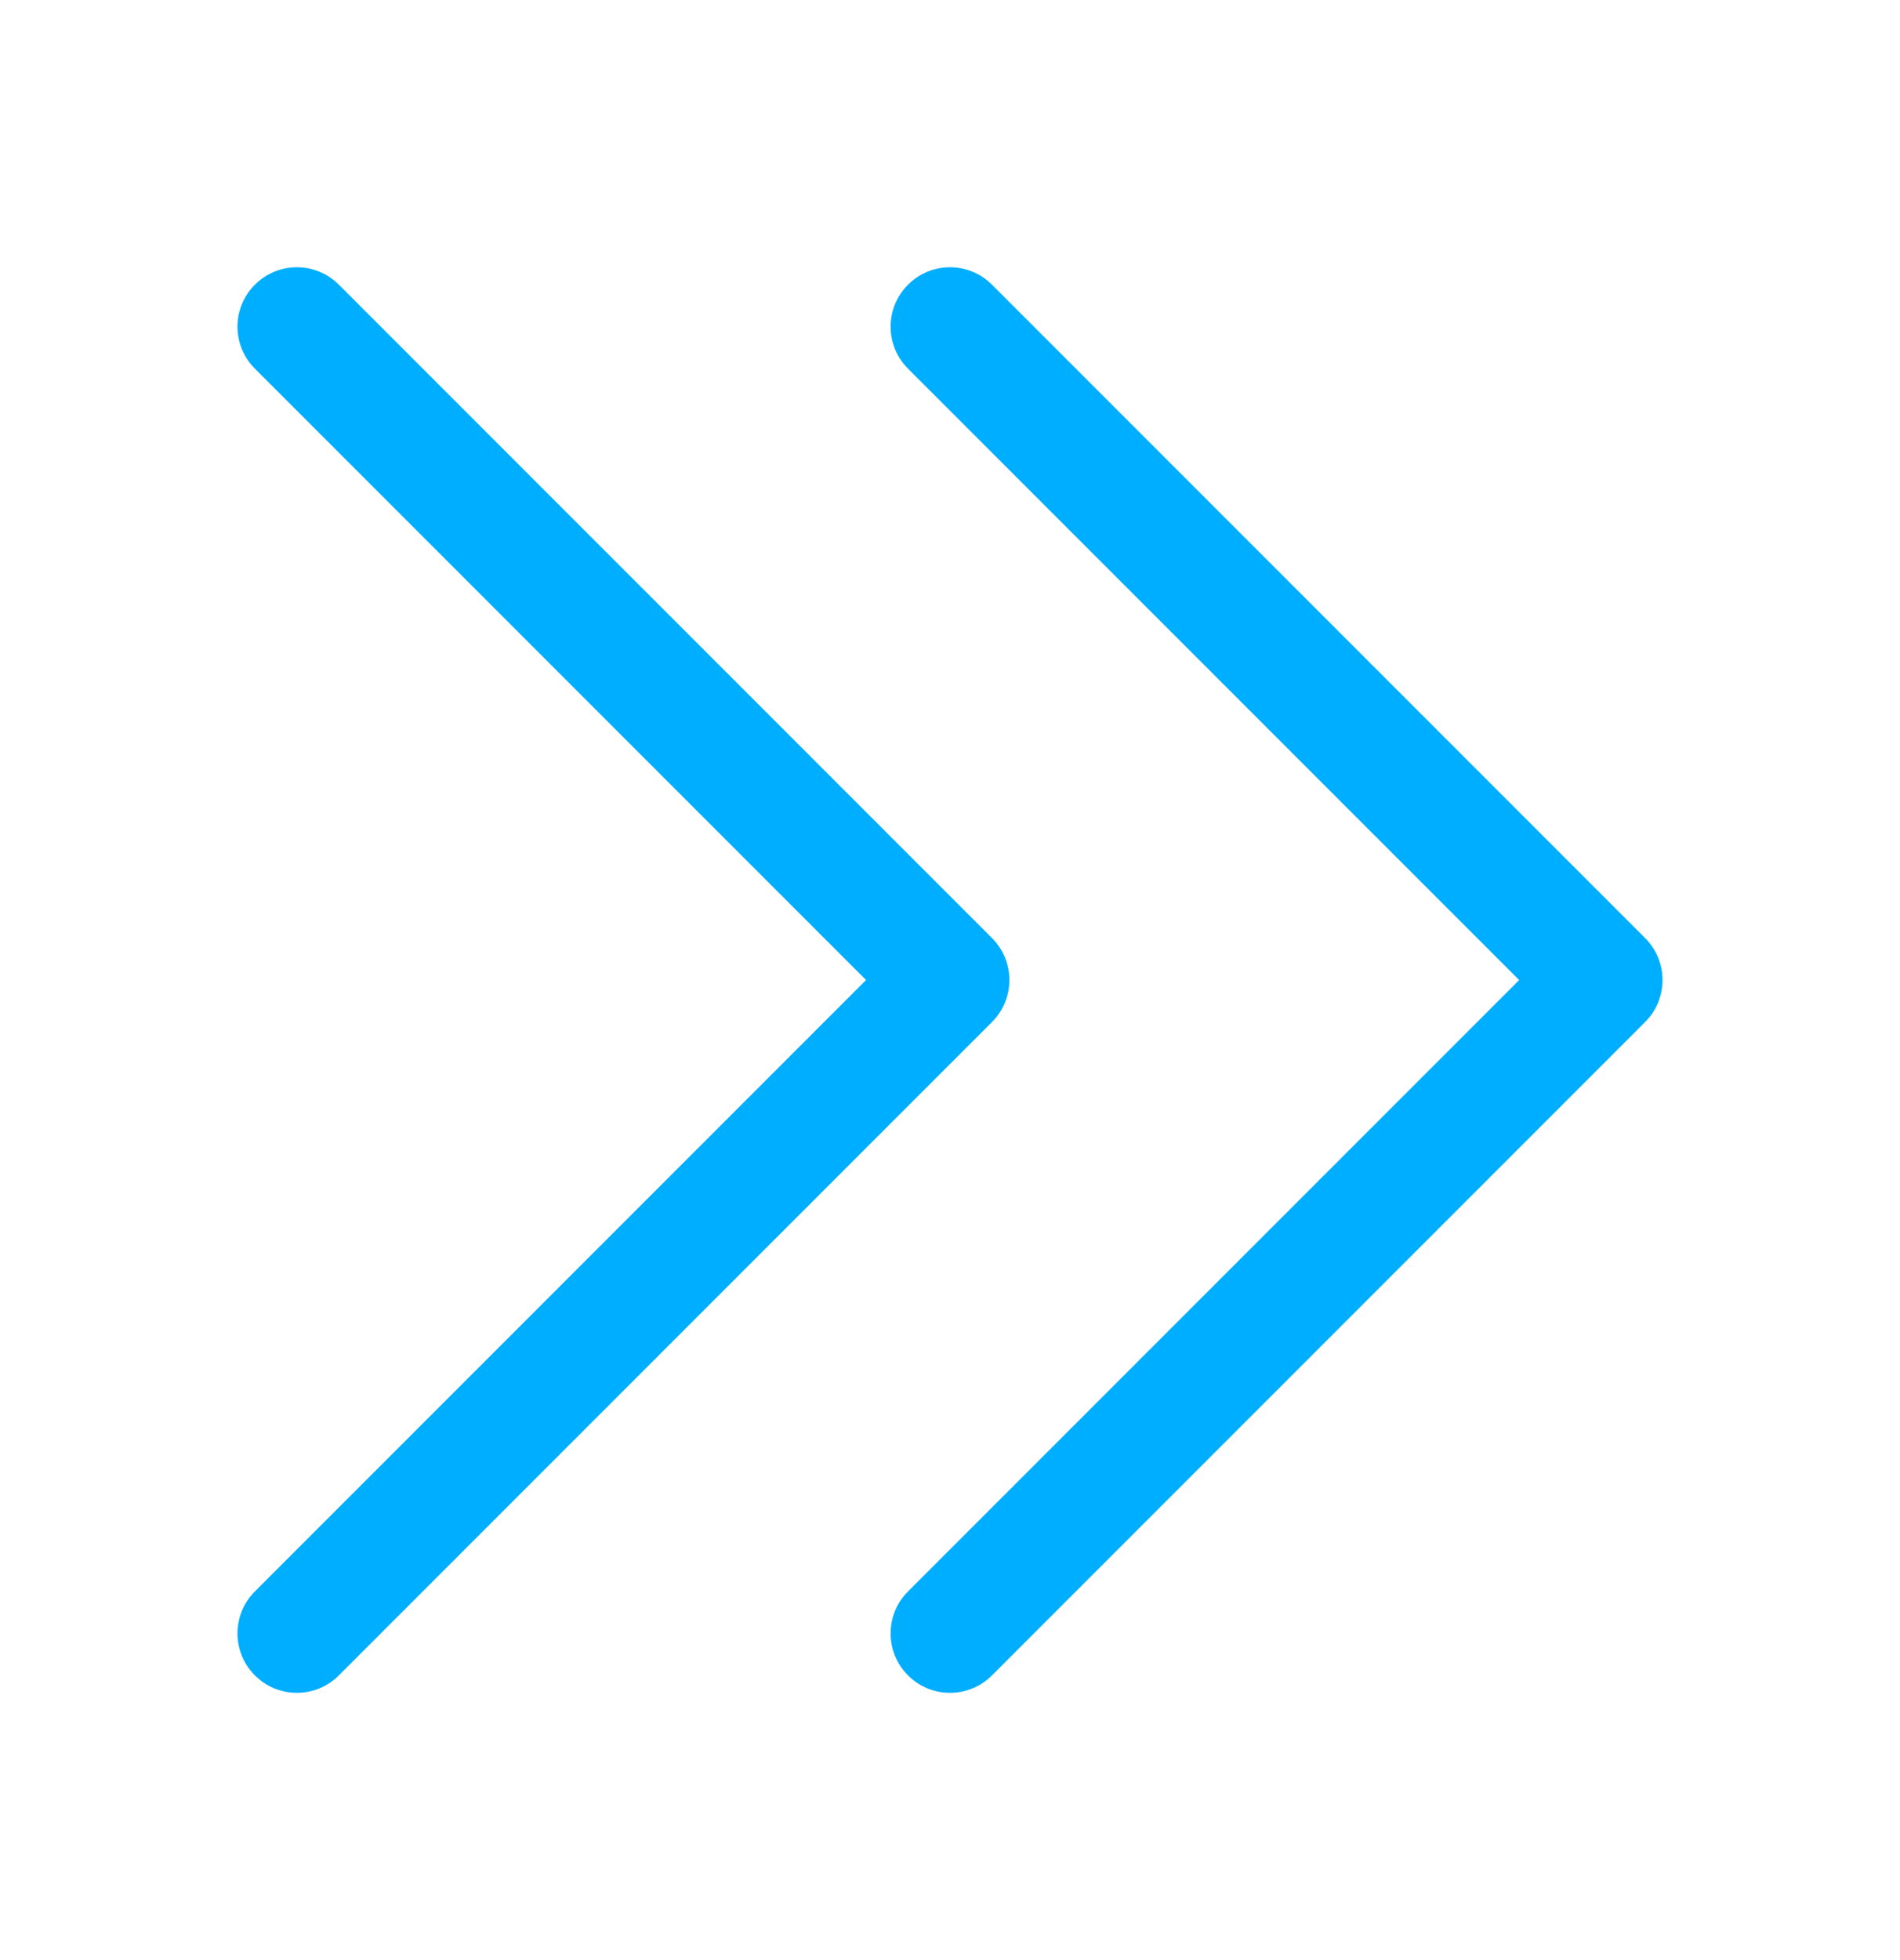 <svg width="32" height="33" viewBox="0 0 32 33" fill="none" xmlns="http://www.w3.org/2000/svg">
<path d="M27.707 15.793C28.098 16.184 28.098 16.816 27.707 17.207L16.707 28.207C16.316 28.598 15.684 28.598 15.293 28.207C14.902 27.816 14.902 27.184 15.293 26.793L25.586 16.5L15.293 6.207C14.902 5.816 14.902 5.184 15.293 4.793C15.684 4.402 16.316 4.402 16.707 4.793L27.707 15.793Z" fill="#00AEFF"/>
<path d="M16.707 17.207L5.707 28.207C5.316 28.598 4.684 28.598 4.293 28.207C3.902 27.816 3.902 27.184 4.293 26.793L14.586 16.5L4.293 6.207C3.902 5.816 3.902 5.184 4.293 4.793C4.684 4.402 5.316 4.402 5.707 4.793L16.707 15.793C17.098 16.184 17.098 16.816 16.707 17.207Z" fill="#00AEFF"/>
</svg>
